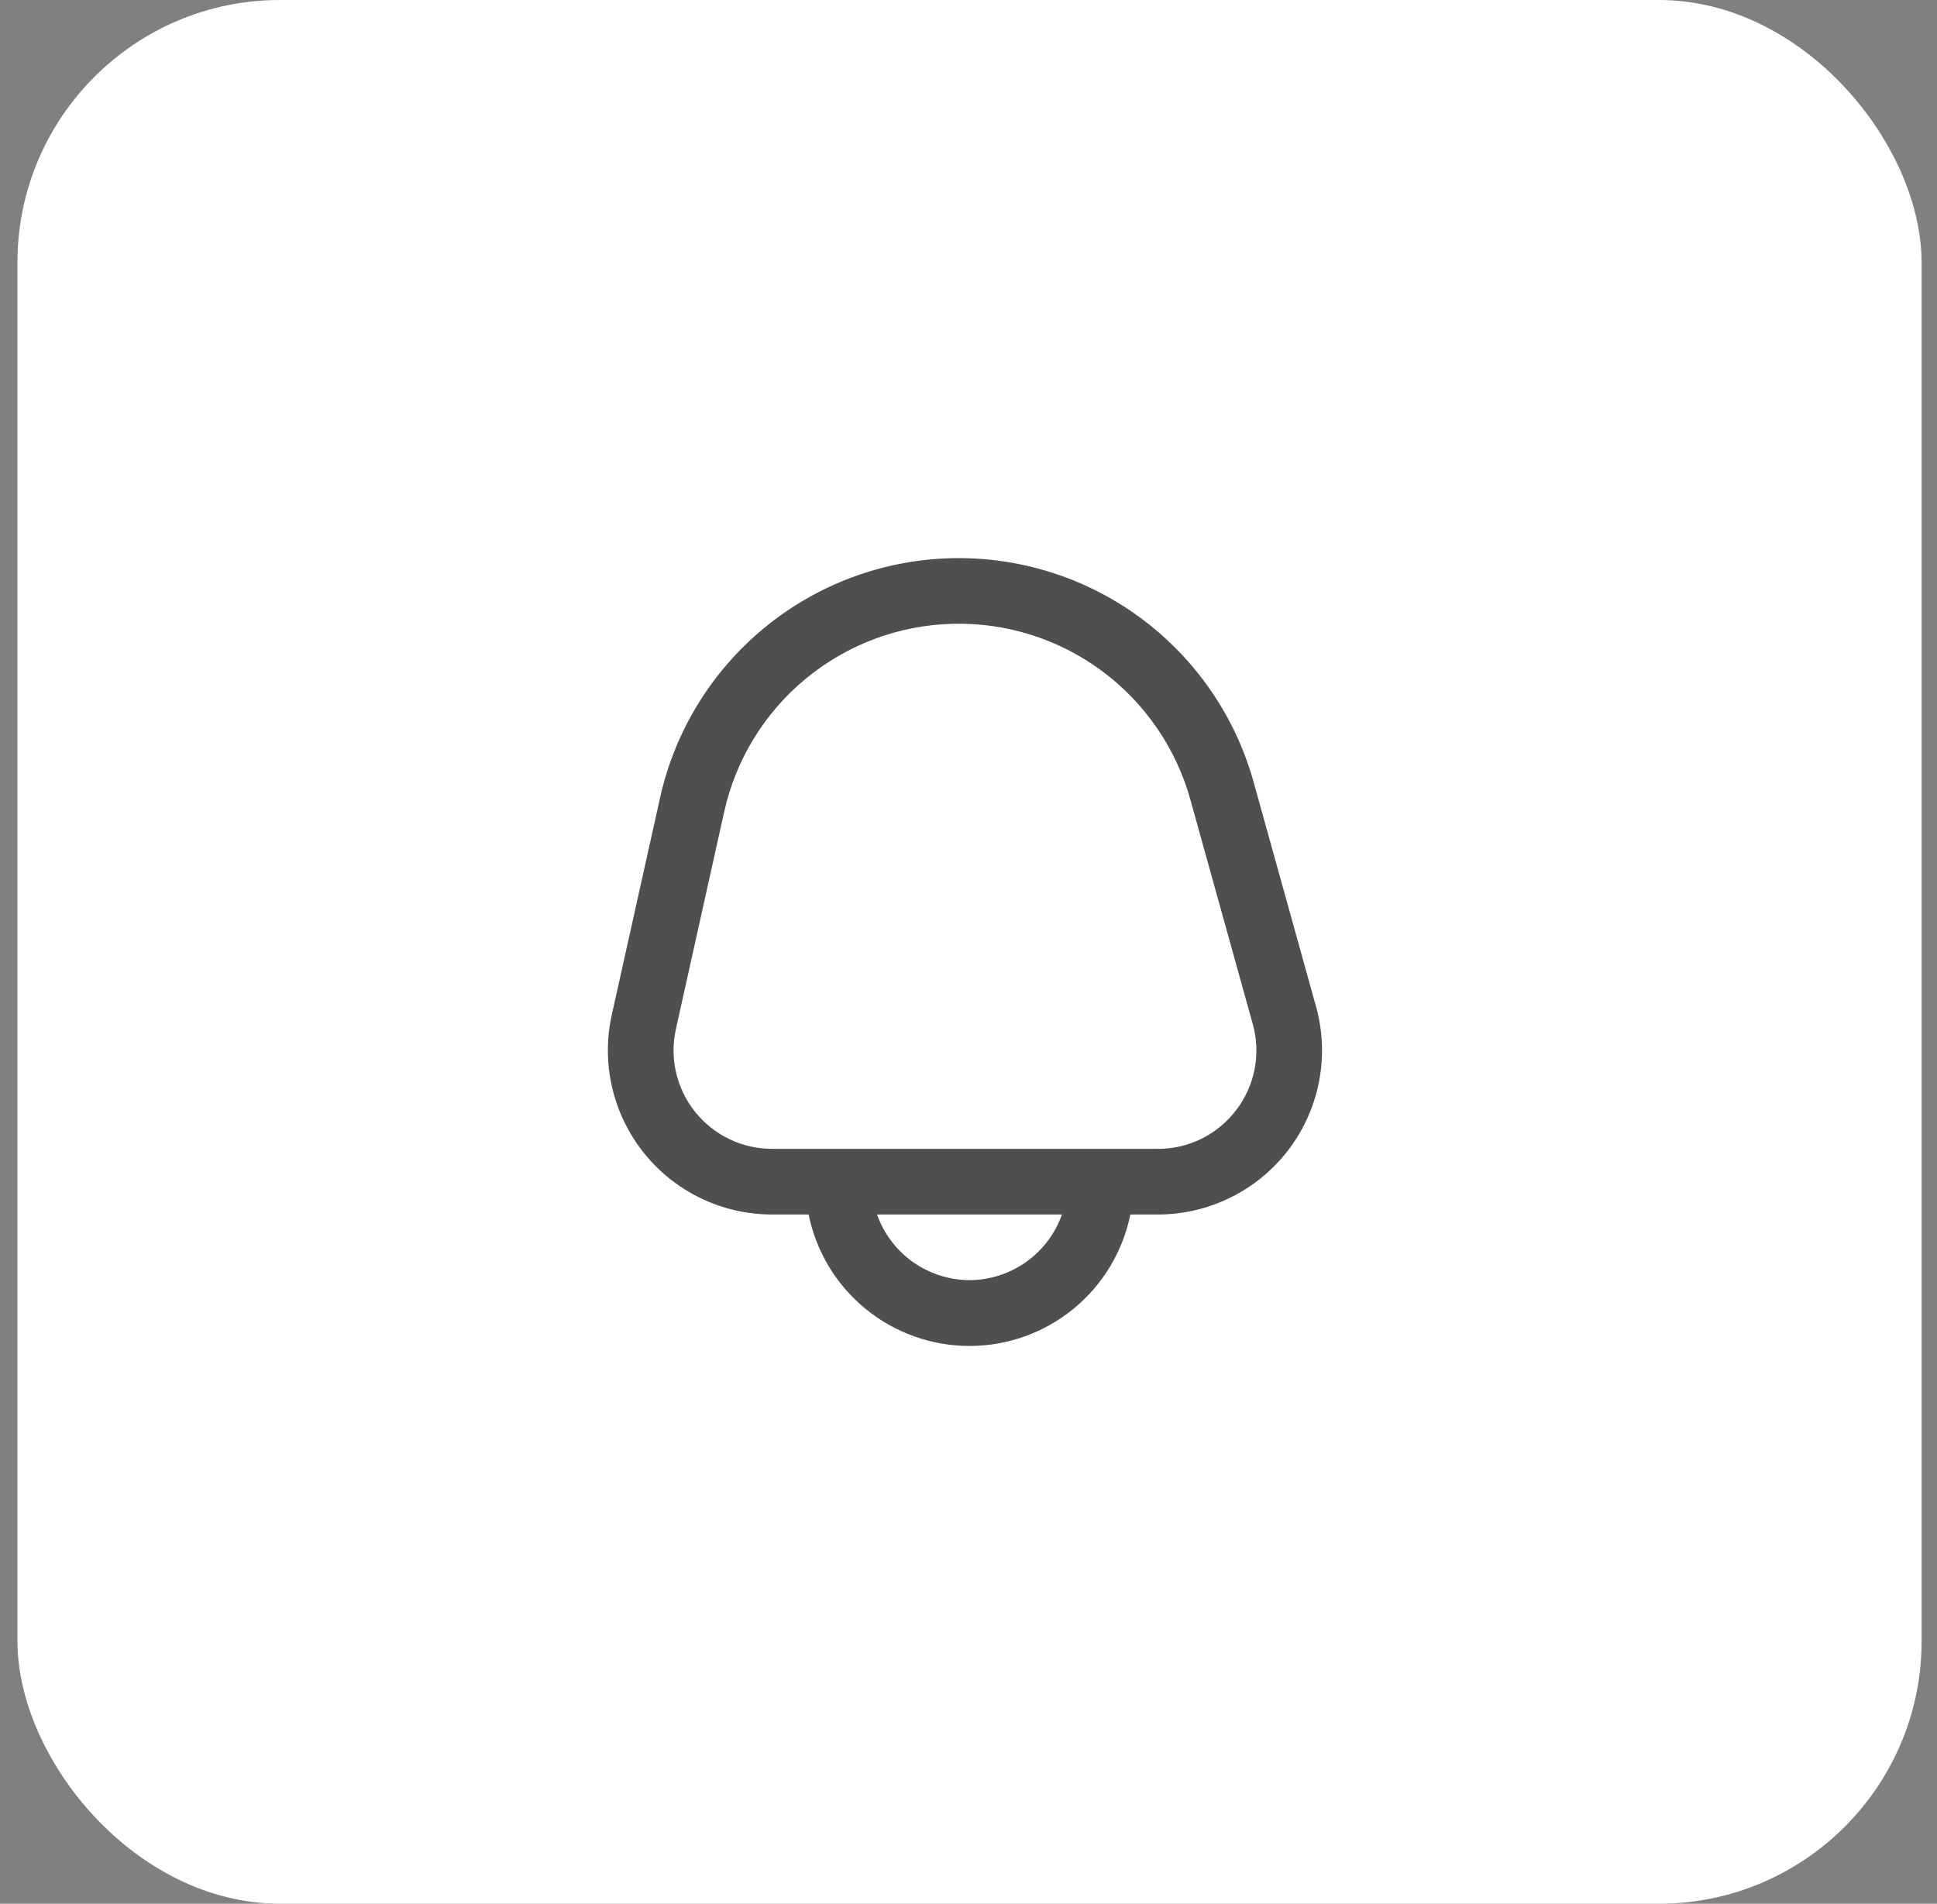<svg width="59" height="58" viewBox="0 0 59 58" fill="none" xmlns="http://www.w3.org/2000/svg">
<rect x="0" y="0" width="59" height="58" fill="#808080" stroke="none"/>
<rect x="0.531" width="58" height="58" rx="8" fill="white"/>
<g clip-path="url(#clip0_3160_18026)">
<path d="M40.085 30.664L38.185 23.828C37.628 21.825 36.417 20.066 34.746 18.83C33.075 17.594 31.038 16.953 28.96 17.007C26.882 17.062 24.882 17.809 23.278 19.131C21.674 20.453 20.557 22.273 20.106 24.302L18.635 30.917C18.472 31.648 18.476 32.406 18.646 33.135C18.816 33.864 19.147 34.546 19.615 35.13C20.084 35.714 20.678 36.186 21.353 36.51C22.028 36.834 22.767 37.002 23.516 37.002H24.63C24.859 38.132 25.473 39.148 26.366 39.878C27.259 40.608 28.376 41.007 29.53 41.007C30.683 41.007 31.801 40.608 32.694 39.878C33.587 39.148 34.2 38.132 34.43 37.002H35.268C36.039 37.002 36.799 36.824 37.489 36.481C38.18 36.139 38.782 35.641 39.249 35.028C39.715 34.414 40.033 33.701 40.179 32.944C40.324 32.187 40.292 31.406 40.086 30.664H40.085ZM29.53 39.002C28.912 38.999 28.309 38.806 27.805 38.448C27.301 38.09 26.92 37.585 26.714 37.002H32.346C32.14 37.585 31.759 38.09 31.255 38.448C30.75 38.806 30.148 38.999 29.53 39.002ZM37.656 33.817C37.377 34.186 37.016 34.486 36.601 34.692C36.187 34.897 35.73 35.004 35.267 35.002H23.516C23.067 35.002 22.623 34.901 22.218 34.706C21.813 34.512 21.457 34.229 21.176 33.879C20.895 33.528 20.696 33.119 20.594 32.681C20.492 32.244 20.49 31.789 20.588 31.351L22.058 24.735C22.412 23.141 23.289 21.711 24.549 20.673C25.809 19.635 27.38 19.048 29.012 19.005C30.645 18.962 32.244 19.466 33.557 20.437C34.87 21.408 35.821 22.79 36.258 24.363L38.158 31.199C38.283 31.644 38.303 32.112 38.216 32.567C38.129 33.021 37.937 33.449 37.656 33.817Z" fill="#4F4F4F"/>
</g>
<defs>
<clipPath id="clip0_3160_18026">
<rect width="24" height="24" fill="white" transform="translate(17.531 17)"/>
</clipPath>
</defs>
</svg>
